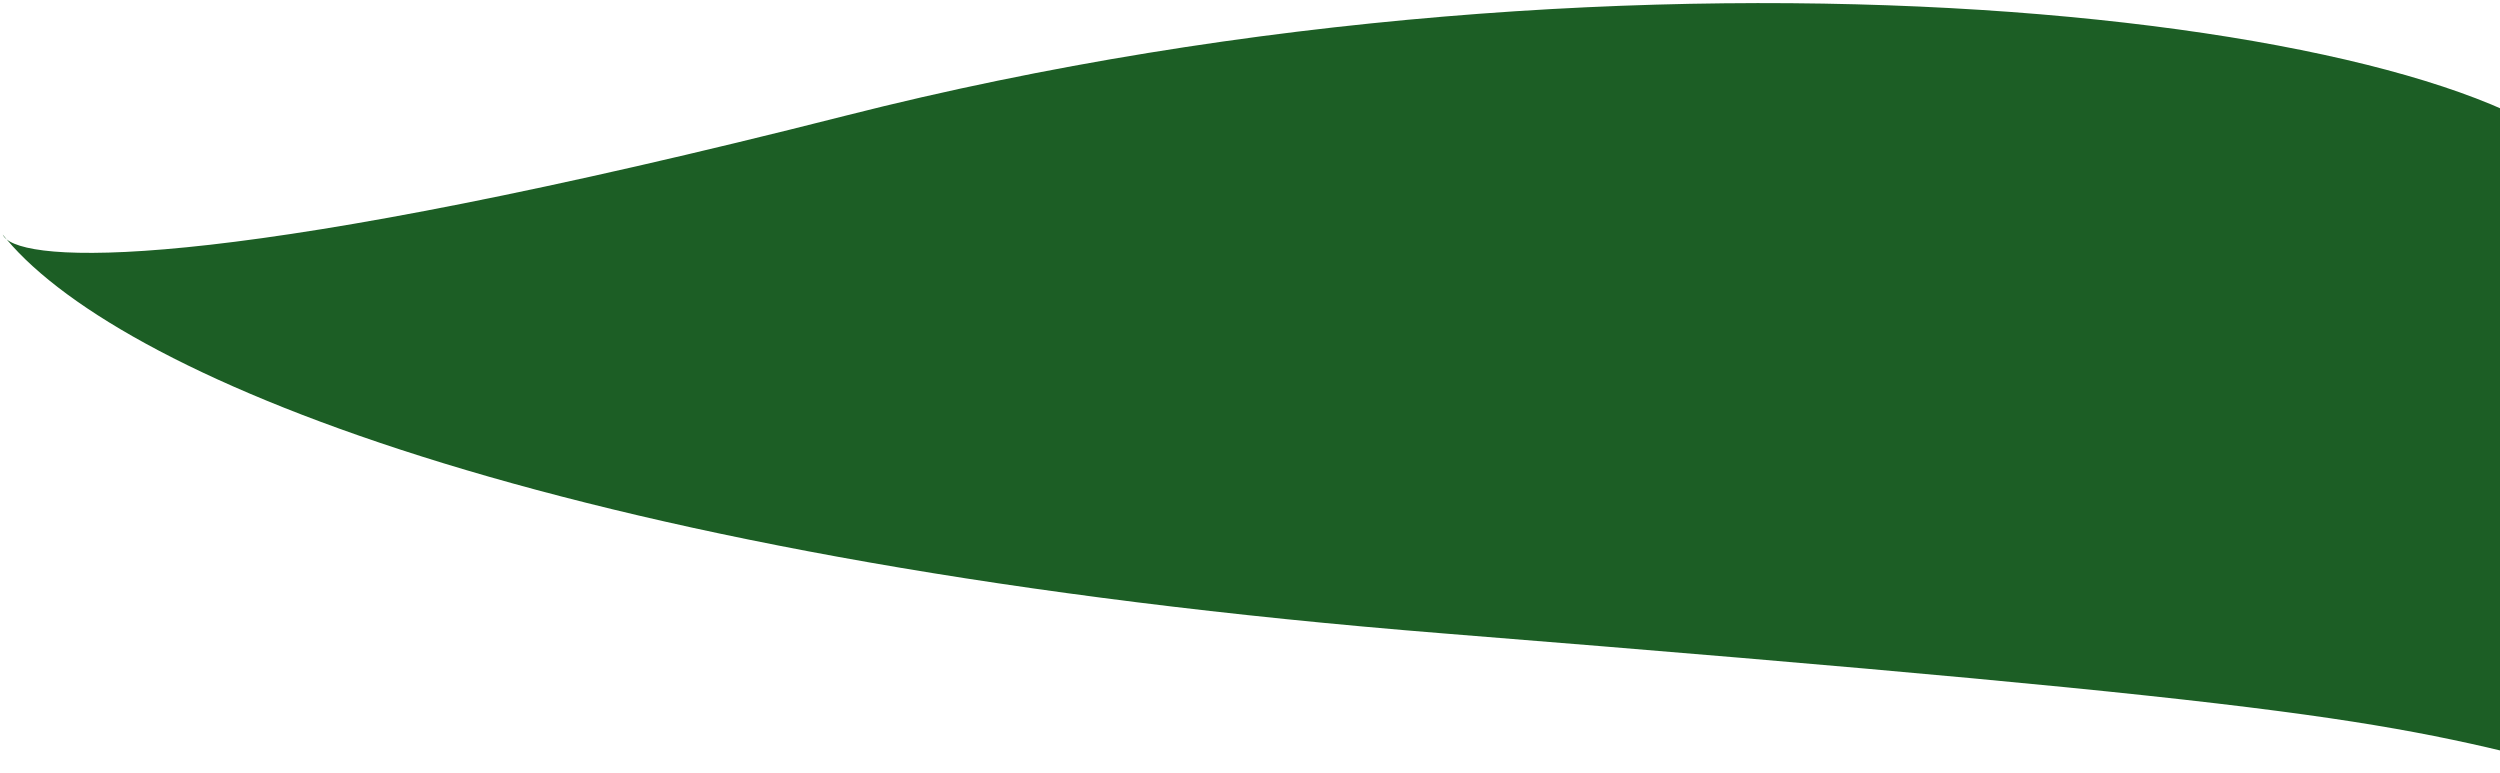 <svg width="459" height="142" viewBox="0 0 459 142" fill="none" xmlns="http://www.w3.org/2000/svg">
<path d="M476.007 31.434C455.821 3.658 303.35 -16.373 155.329 21.217C43.716 49.562 6.973 48.552 1.221 43.951C0.974 43.658 0.735 43.366 0.504 43.075C0.634 43.377 0.87 43.67 1.221 43.951C23.084 69.921 105.442 103.517 265.07 116.299C429.672 129.479 438.172 132.479 476.007 141.979L476.007 31.434Z" fill="#1C5E25"/>
</svg>
